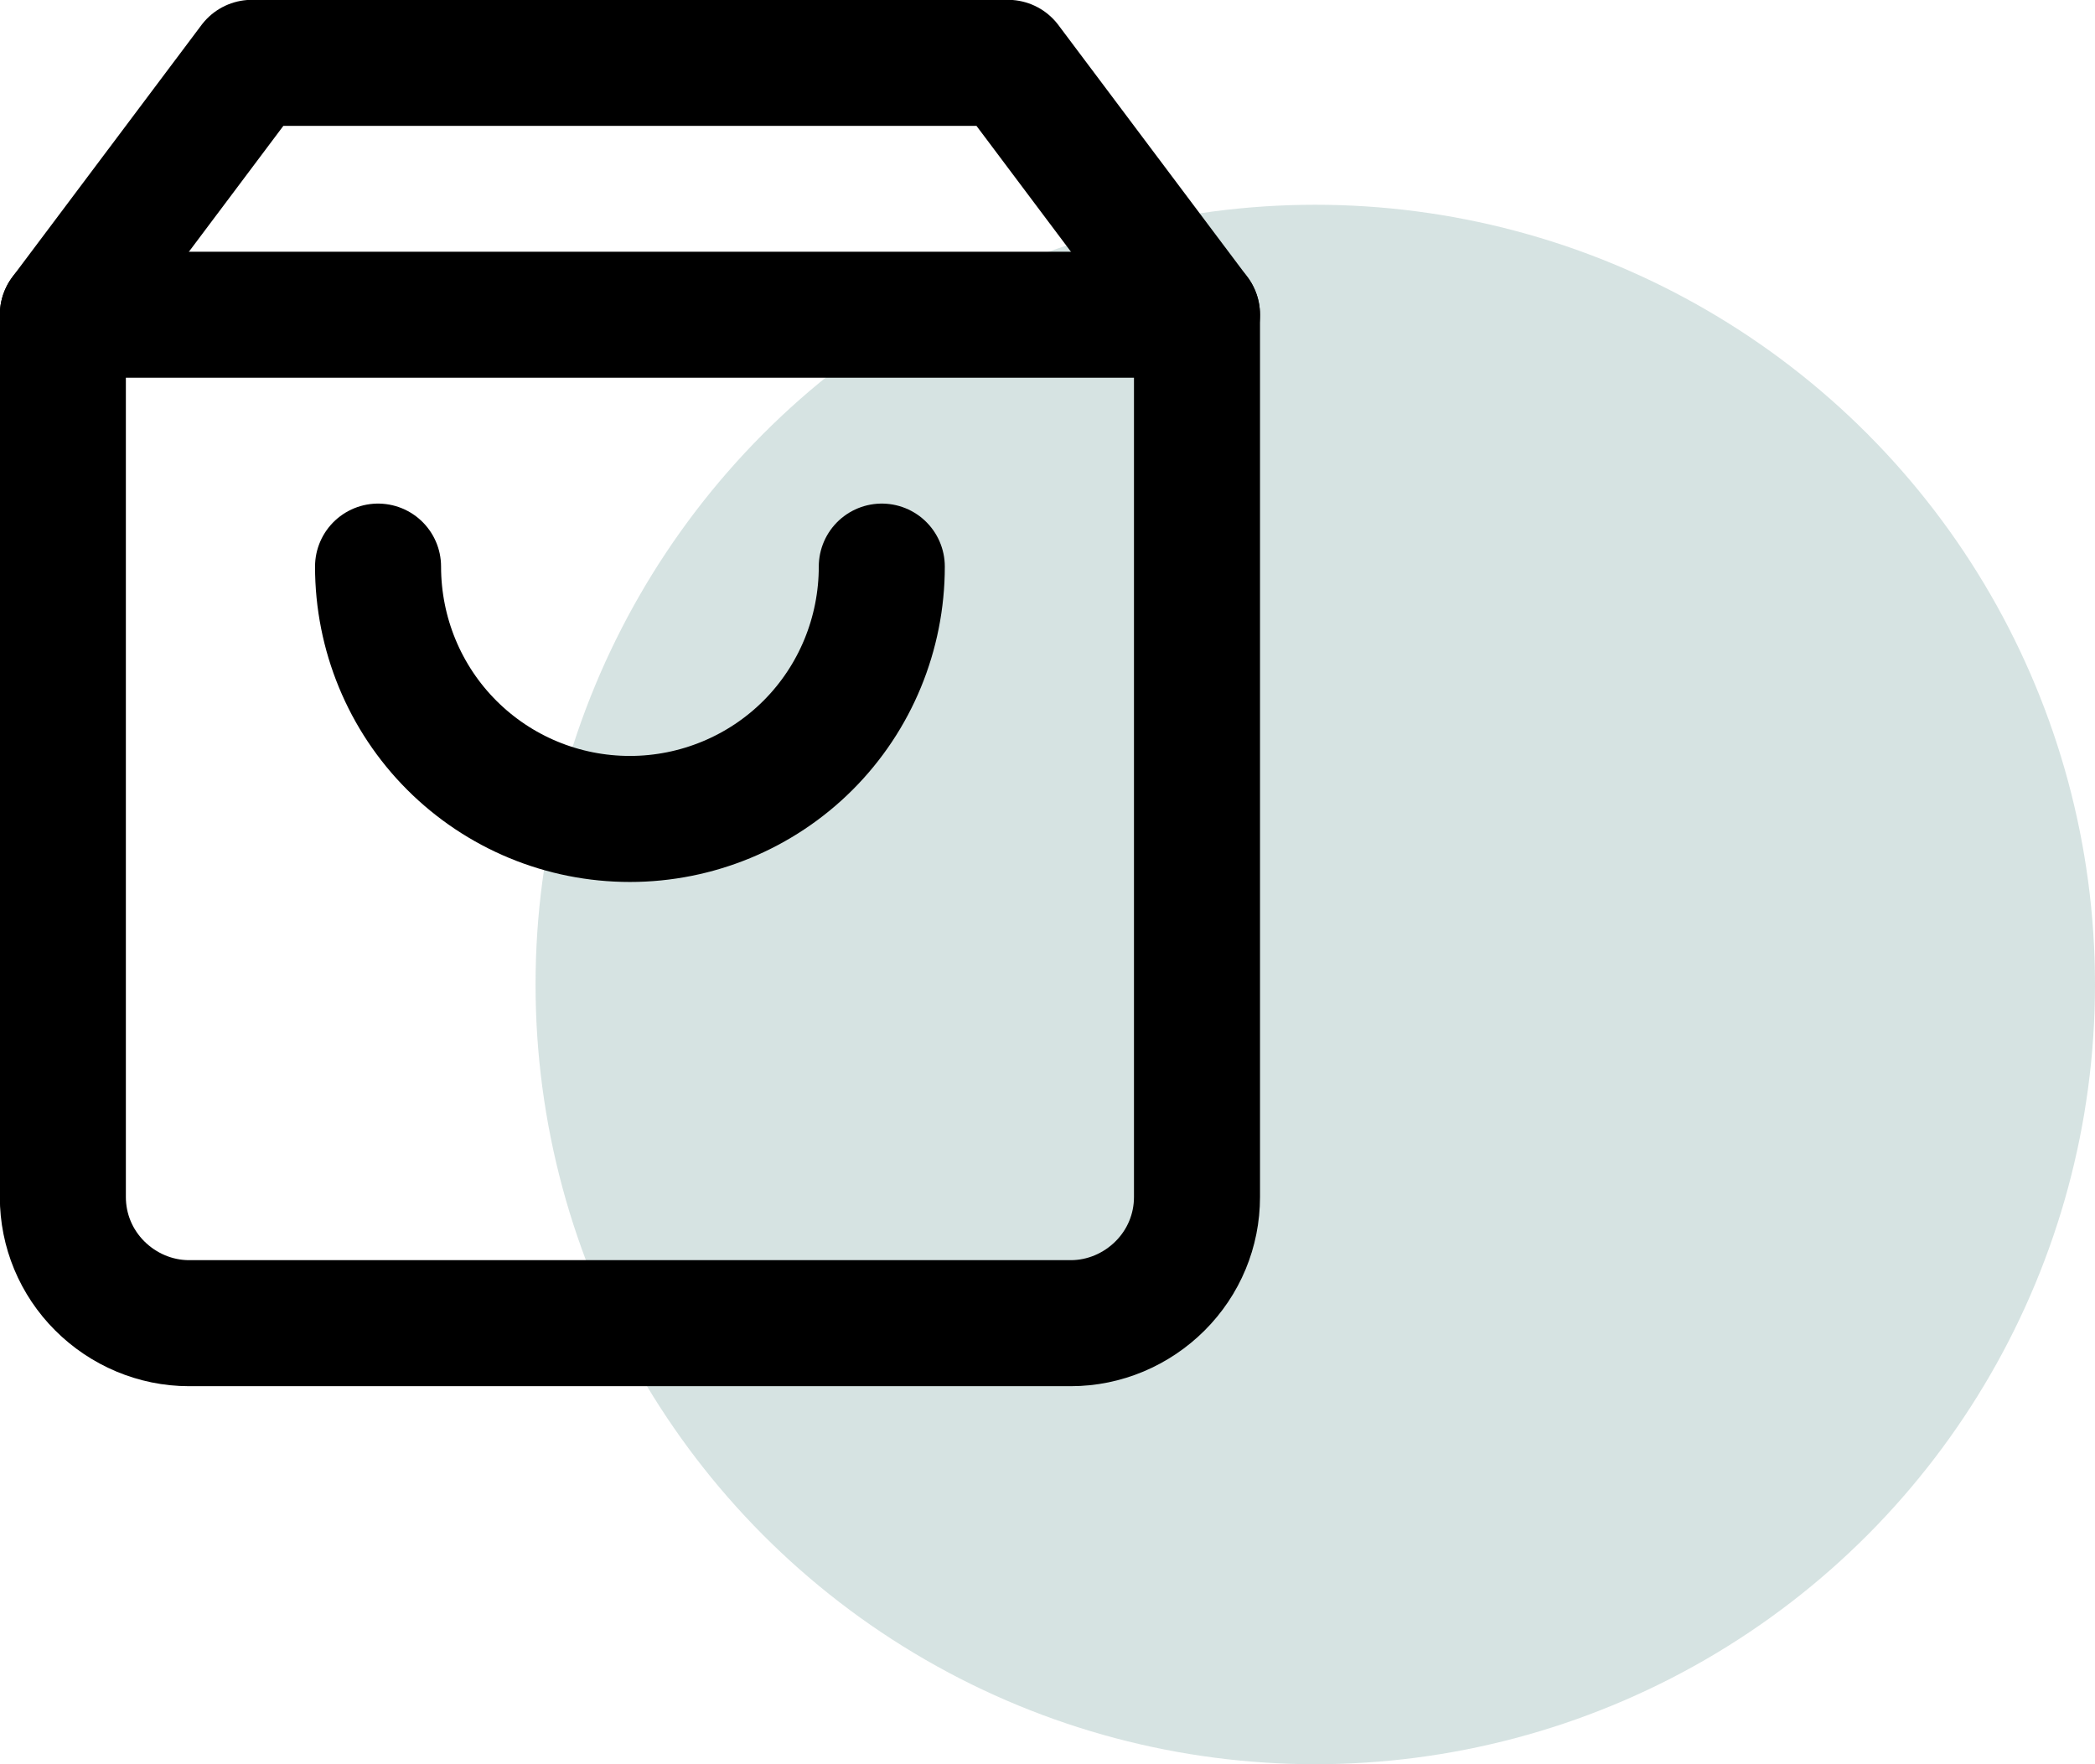 <svg width="44.333" height="37.333" viewBox="0 0 44.333 37.333" fill="none" xmlns="http://www.w3.org/2000/svg" xmlns:xlink="http://www.w3.org/1999/xlink">
	<desc>
			Created with Pixso.
	</desc>
	<defs/>
	<circle id="Ellipse 60" cx="27.833" cy="20.833" r="16.5" fill="#35736E" fill-opacity="0.2"/>
	<path id="Vector" d="M1.33 6.66L1.33 25.33C1.33 26.04 1.61 26.71 2.11 27.21C2.61 27.71 3.29 28 4 28L22.66 28C23.37 28 24.05 27.71 24.55 27.21C25.05 26.71 25.33 26.04 25.33 25.33L25.33 6.66L21.33 1.33L5.33 1.33L1.33 6.66Z" stroke="#000000" stroke-opacity="1" stroke-width="2.667" stroke-linejoin="round"/>
	<path id="Vector" d="M18.66 11.99C18.66 13.41 18.1 14.77 17.1 15.77C16.1 16.77 14.74 17.33 13.33 17.33C11.91 17.33 10.56 16.77 9.56 15.77C8.56 14.77 8 13.41 8 11.99" stroke="#000000" stroke-opacity="1" stroke-width="2.667" stroke-linejoin="round" stroke-linecap="round"/>
	<path id="Vector" d="M1.33 6.66L25.33 6.66" stroke="#000000" stroke-opacity="1" stroke-width="2.667" stroke-linejoin="round" stroke-linecap="round"/>
</svg>
